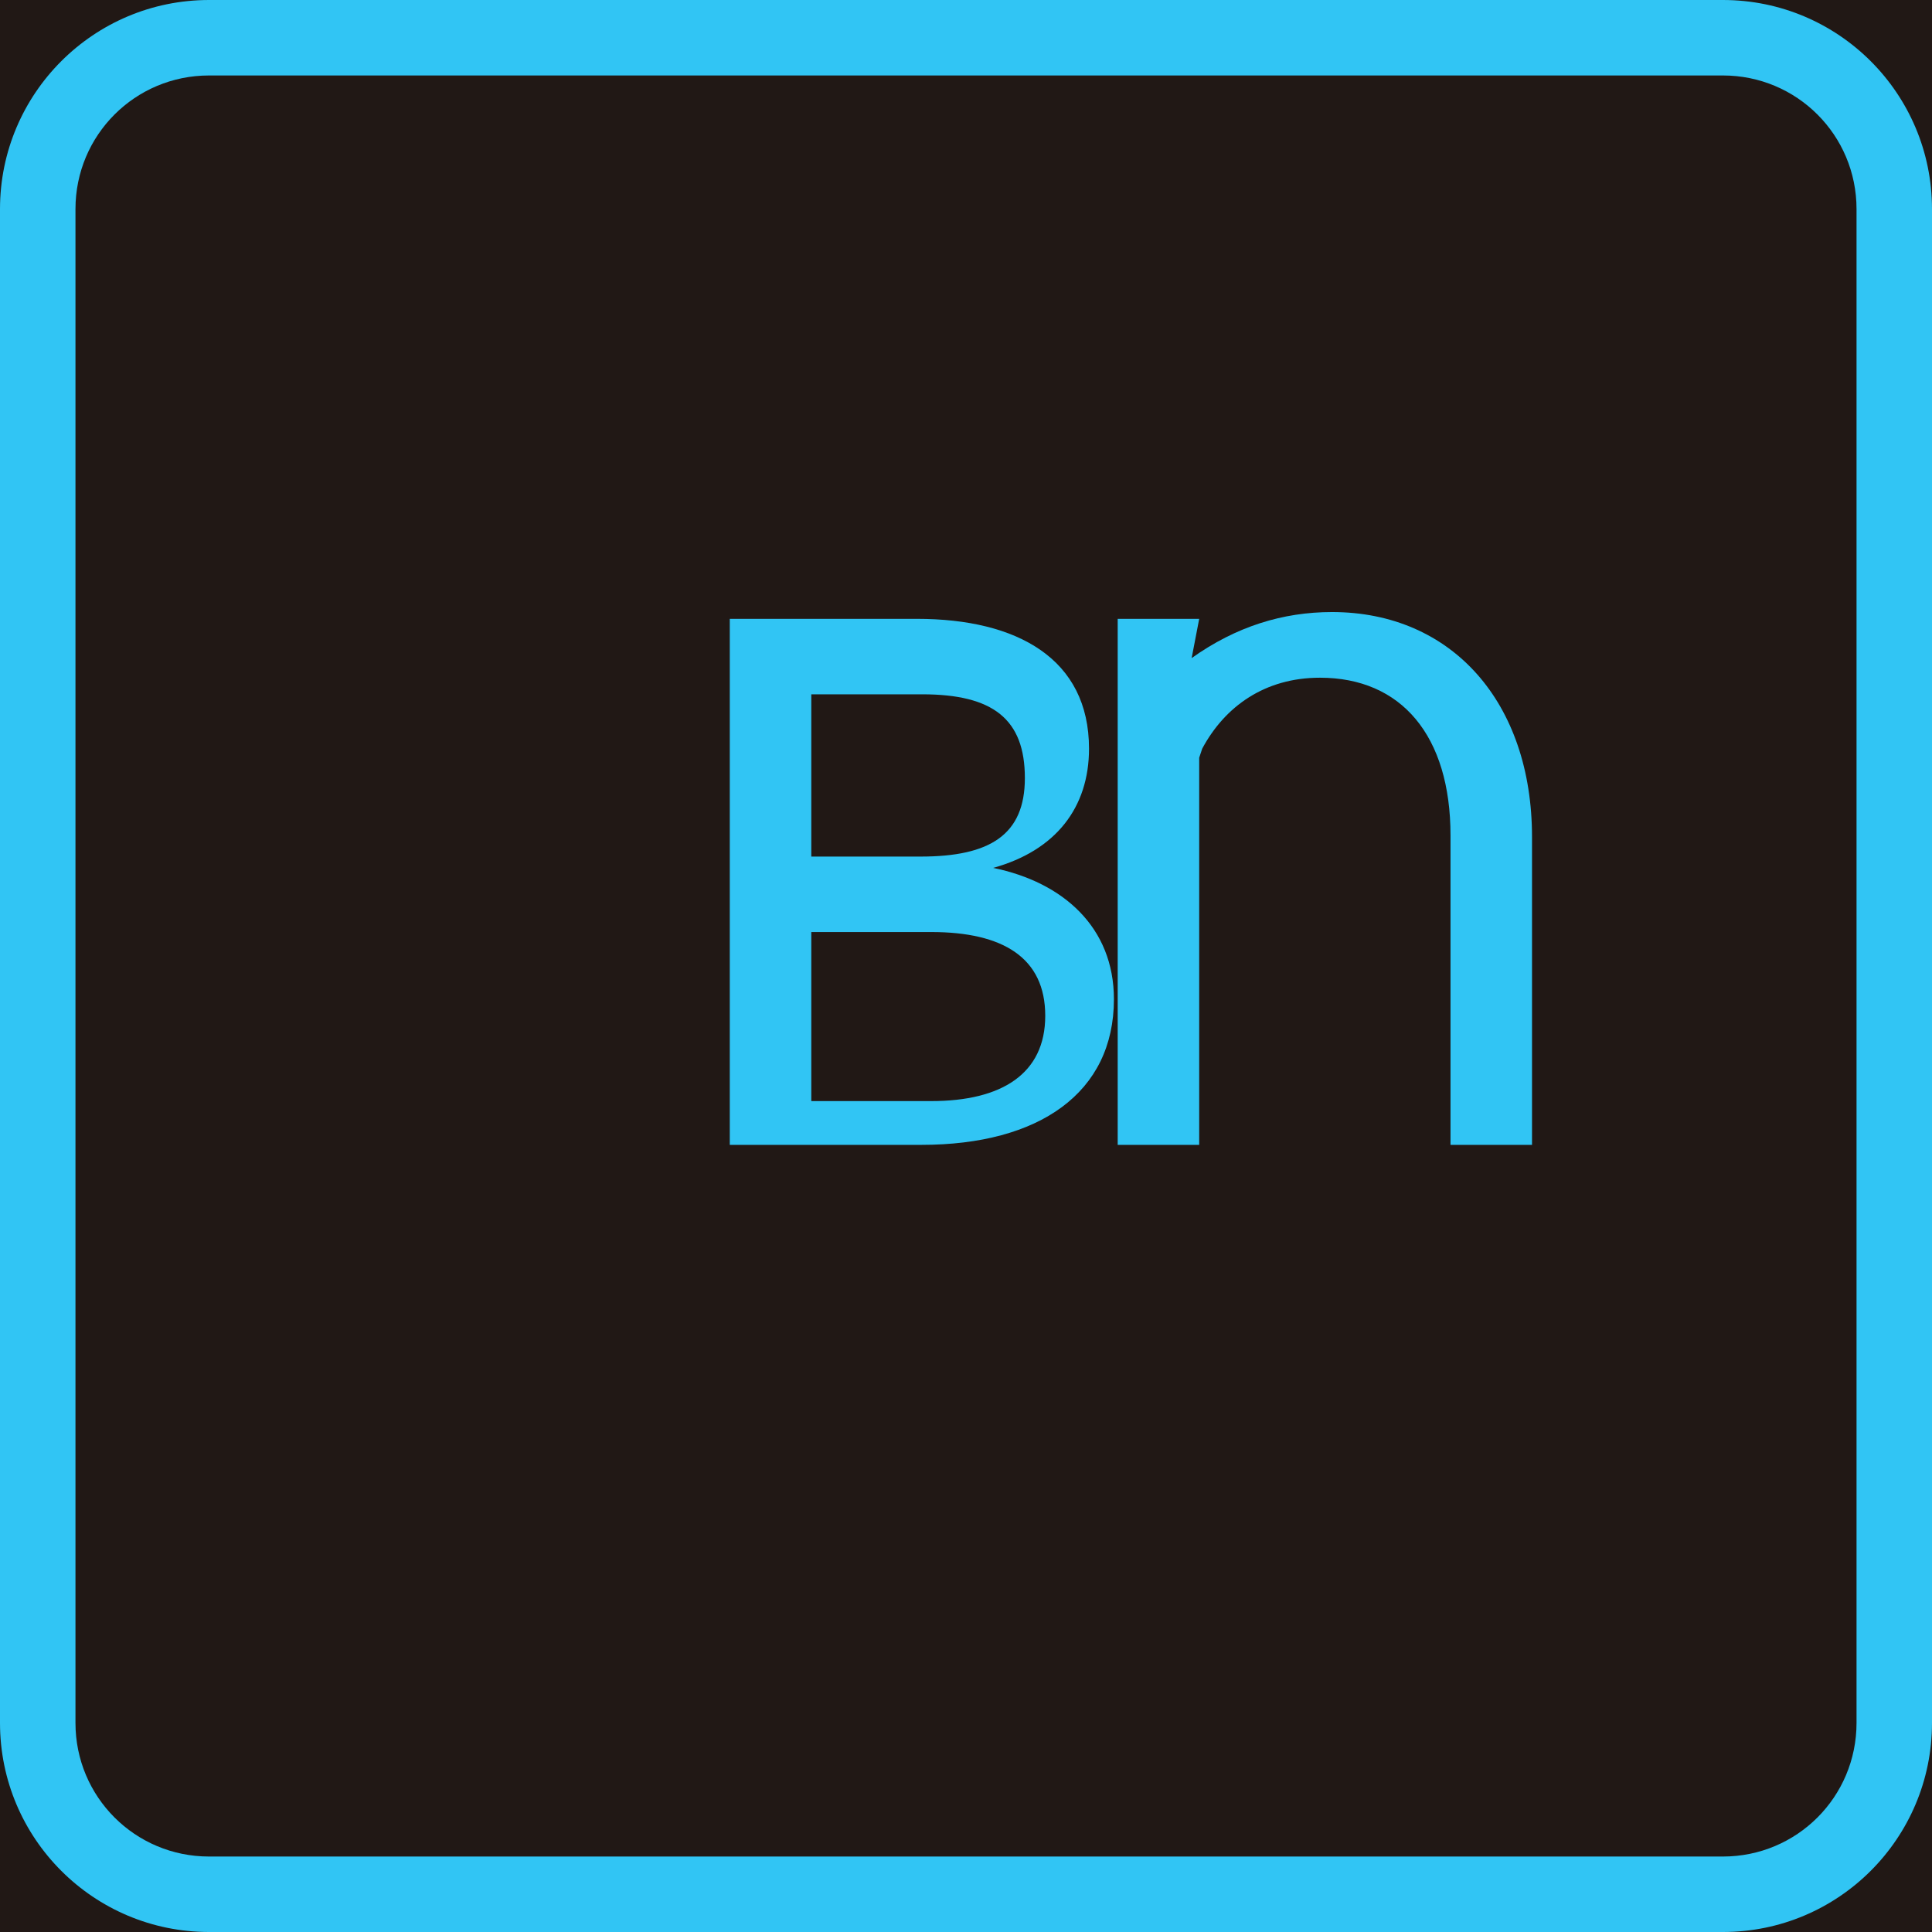 <svg xmlns="http://www.w3.org/2000/svg" width="256" height="256" viewBox="0 0 256 256"><path fill="#211815" d="M0 0h256v256H0z"/><path fill="#31C5F4" d="M228.3 256H27.7C12.4 256 0 243.6 0 228.3V27.7C0 12.4 12.4 0 27.7 0h200.6C243.6 0 256 12.4 256 27.7v200.6c0 15.3-12.4 27.7-27.7 27.7ZM27.7 10C17.9 10 10 17.9 10 27.7v200.6C10 238.1 17.9 246 27.7 246h200.6c9.8 0 17.7-7.9 17.7-17.7V27.7c0-9.8-7.9-17.7-17.7-17.7Z"/><path fill="#31C5F4" d="M96.7 82h24.8c13.3 0 22.8 5.3 22.8 17.2 0 7.8-4.4 13.5-12.7 15.8 9.3 1.9 16 7.9 16 17.4 0 12.4-9.9 19.3-25.5 19.3H96.7Zm10.8 10v21.5h14.5c9.2 0 13.8-2.9 13.8-10.4 0-7.8-4.2-11.1-13.6-11.1Zm0 31.5v22.4h15.9c9.3 0 15.1-3.6 15.1-11.3s-5.6-11.1-15.1-11.1Z"/><path fill="#31C5F4" d="M157.9 87.2c5.9-4.2 12.1-6.1 18.6-6.1 15.9 0 26.5 12 26.5 29.8v40.8h-10.8v-41c0-13.2-6.5-20.9-17.3-20.9-7.3 0-12.6 3.8-15.6 9.4l-.4 1.2v51.3h-10.8V82h10.8Z"/></svg>